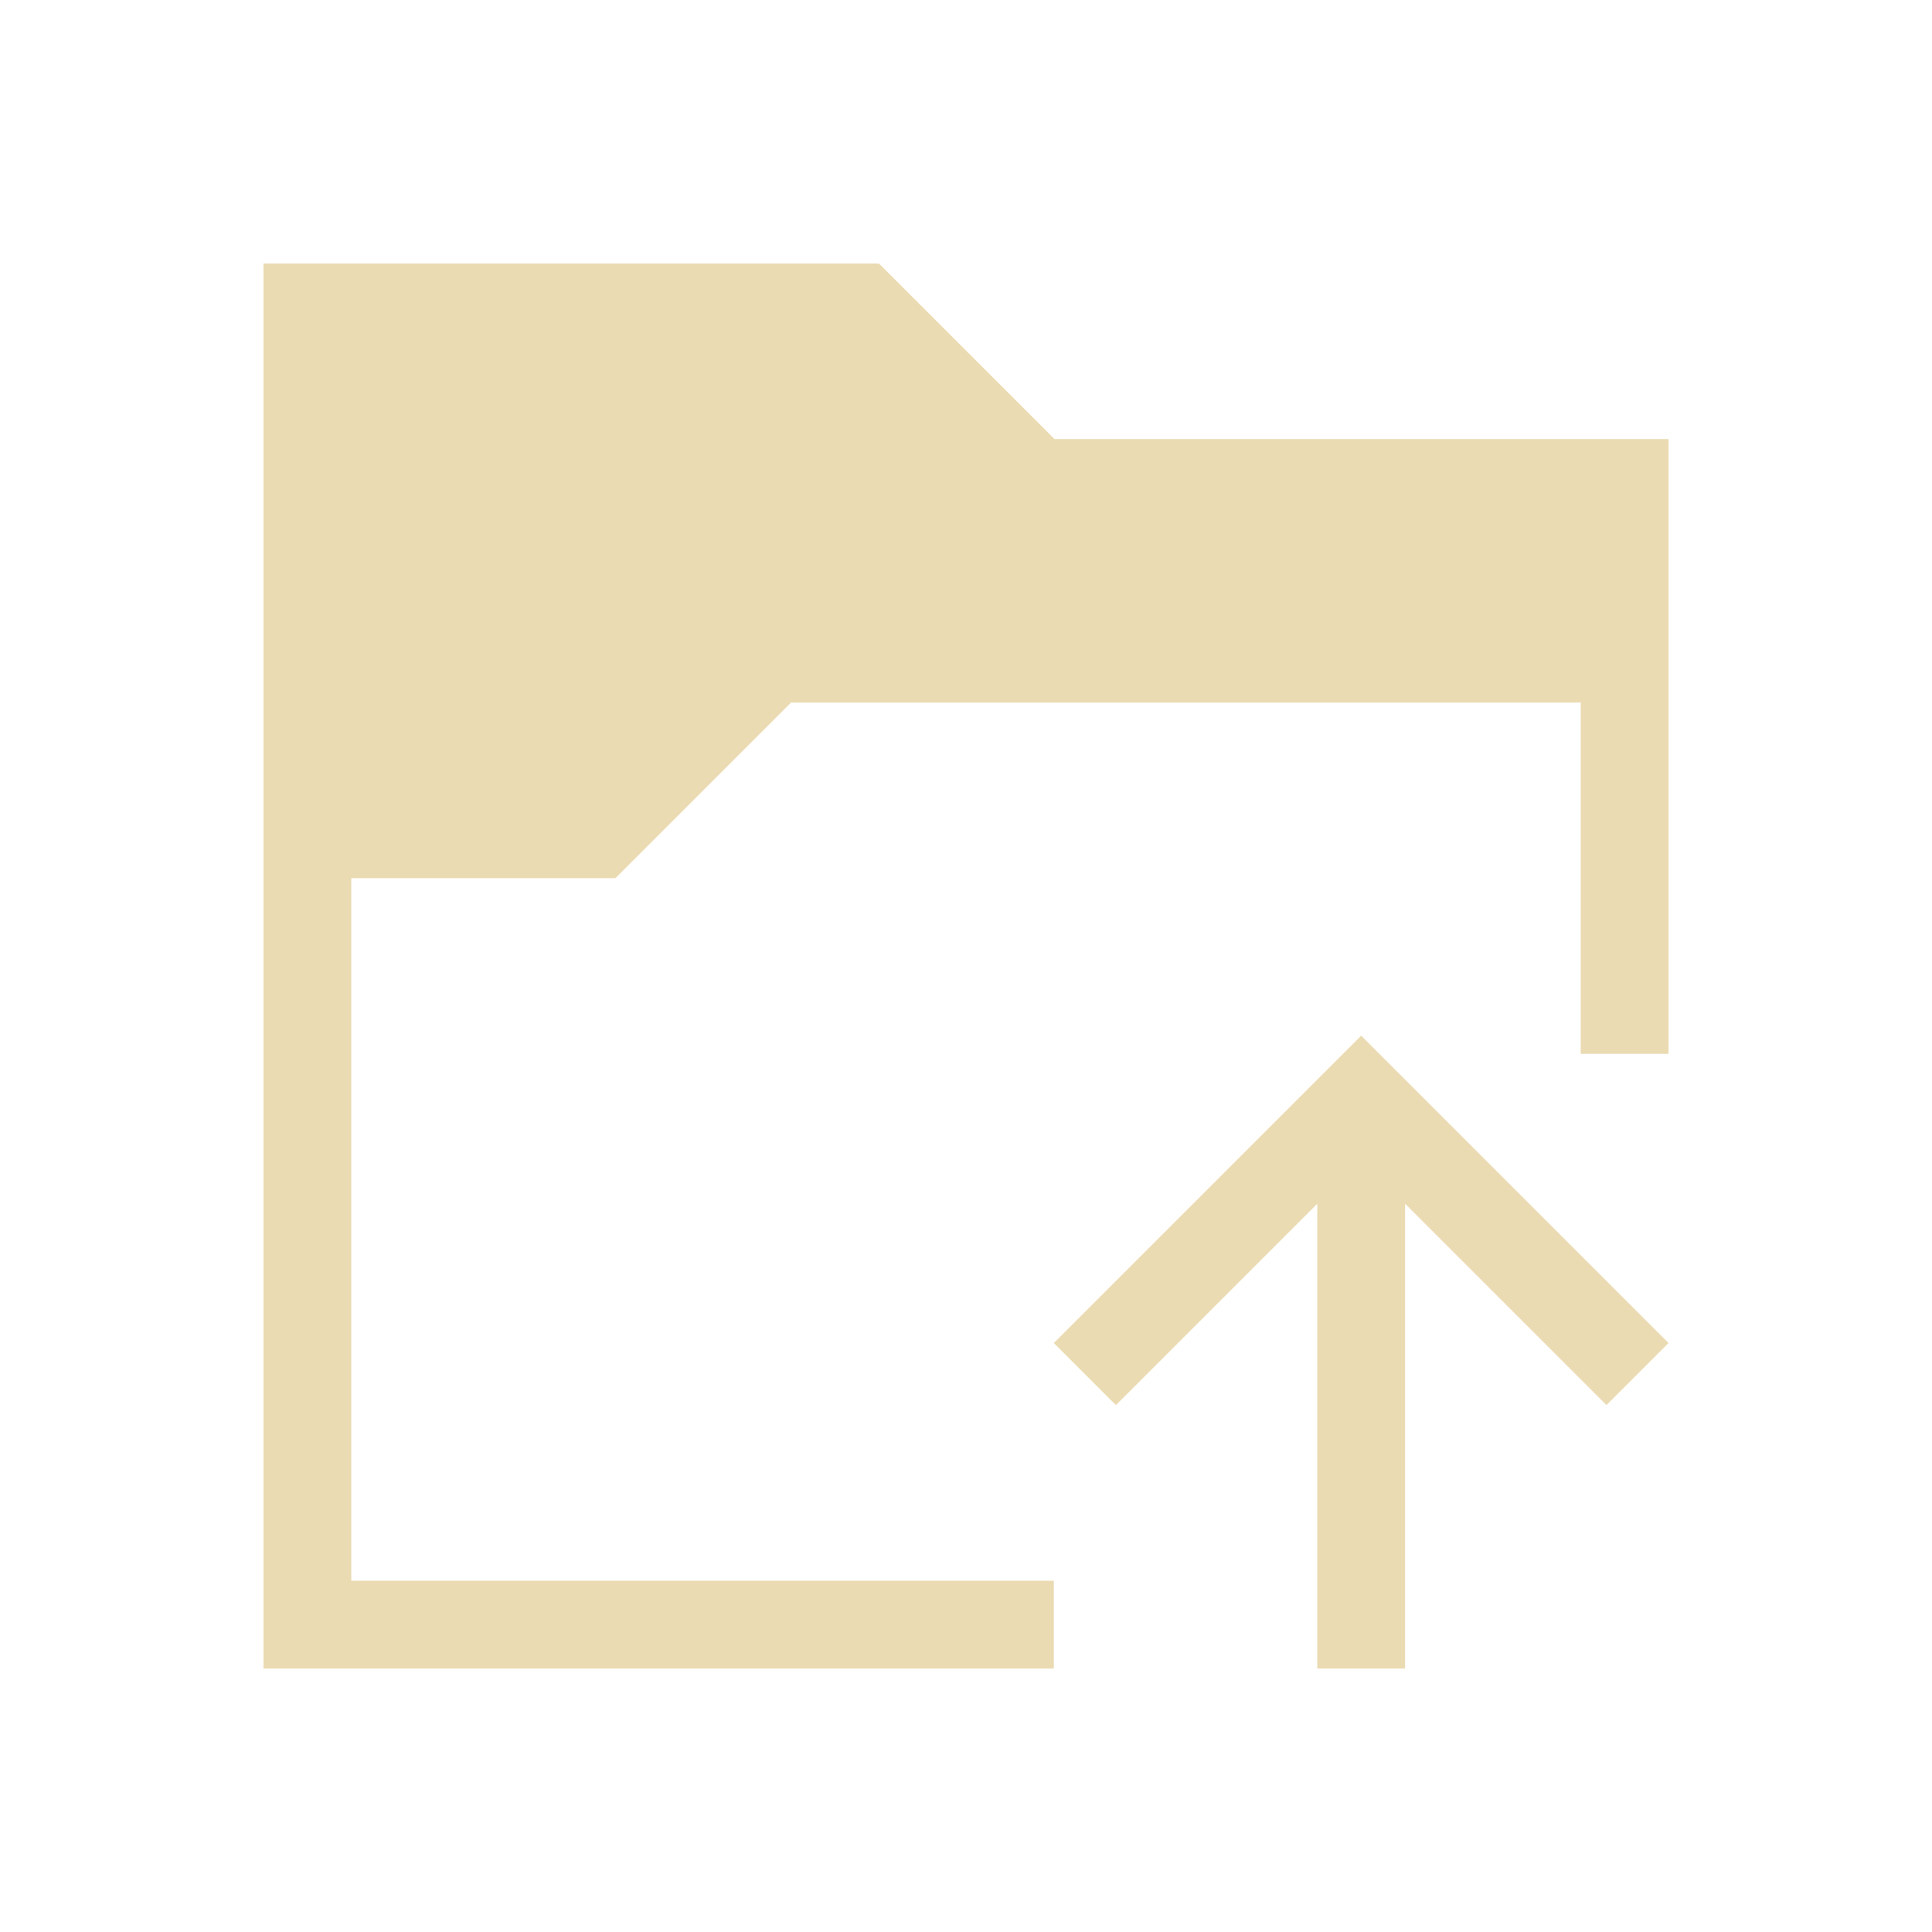 <svg xmlns="http://www.w3.org/2000/svg" viewBox="0 0 22 22">
  <defs id="defs3051">
    <style type="text/css" id="current-color-scheme">
      .ColorScheme-Text {
        color:#ebdbb2;
      }
      </style>
  </defs>
 <path 
     style="fill:currentColor;fill-opacity:1;stroke:none" 
     d="M 3 3 L 3 4 L 3 19 L 4 19 L 12 19 L 12 18 L 4 18 L 4 10 L 7 10 L 7 9.992 L 7.008 10 L 9.008 8 L 18 8 L 18 12 L 19 12 L 19 5 L 12.008 5 L 10.008 3 L 10 3.008 L 10 3 L 4 3 L 3 3 z M 15.5 11.793 L 14.793 12.5 L 12 15.293 L 12.707 16 L 15 13.707 L 15 19 L 16 19 L 16 18 L 16 17 L 16 13.707 L 18.293 16 L 19 15.293 L 16.207 12.5 L 15.5 11.793 z "
     class="ColorScheme-Text"
     />
</svg>
